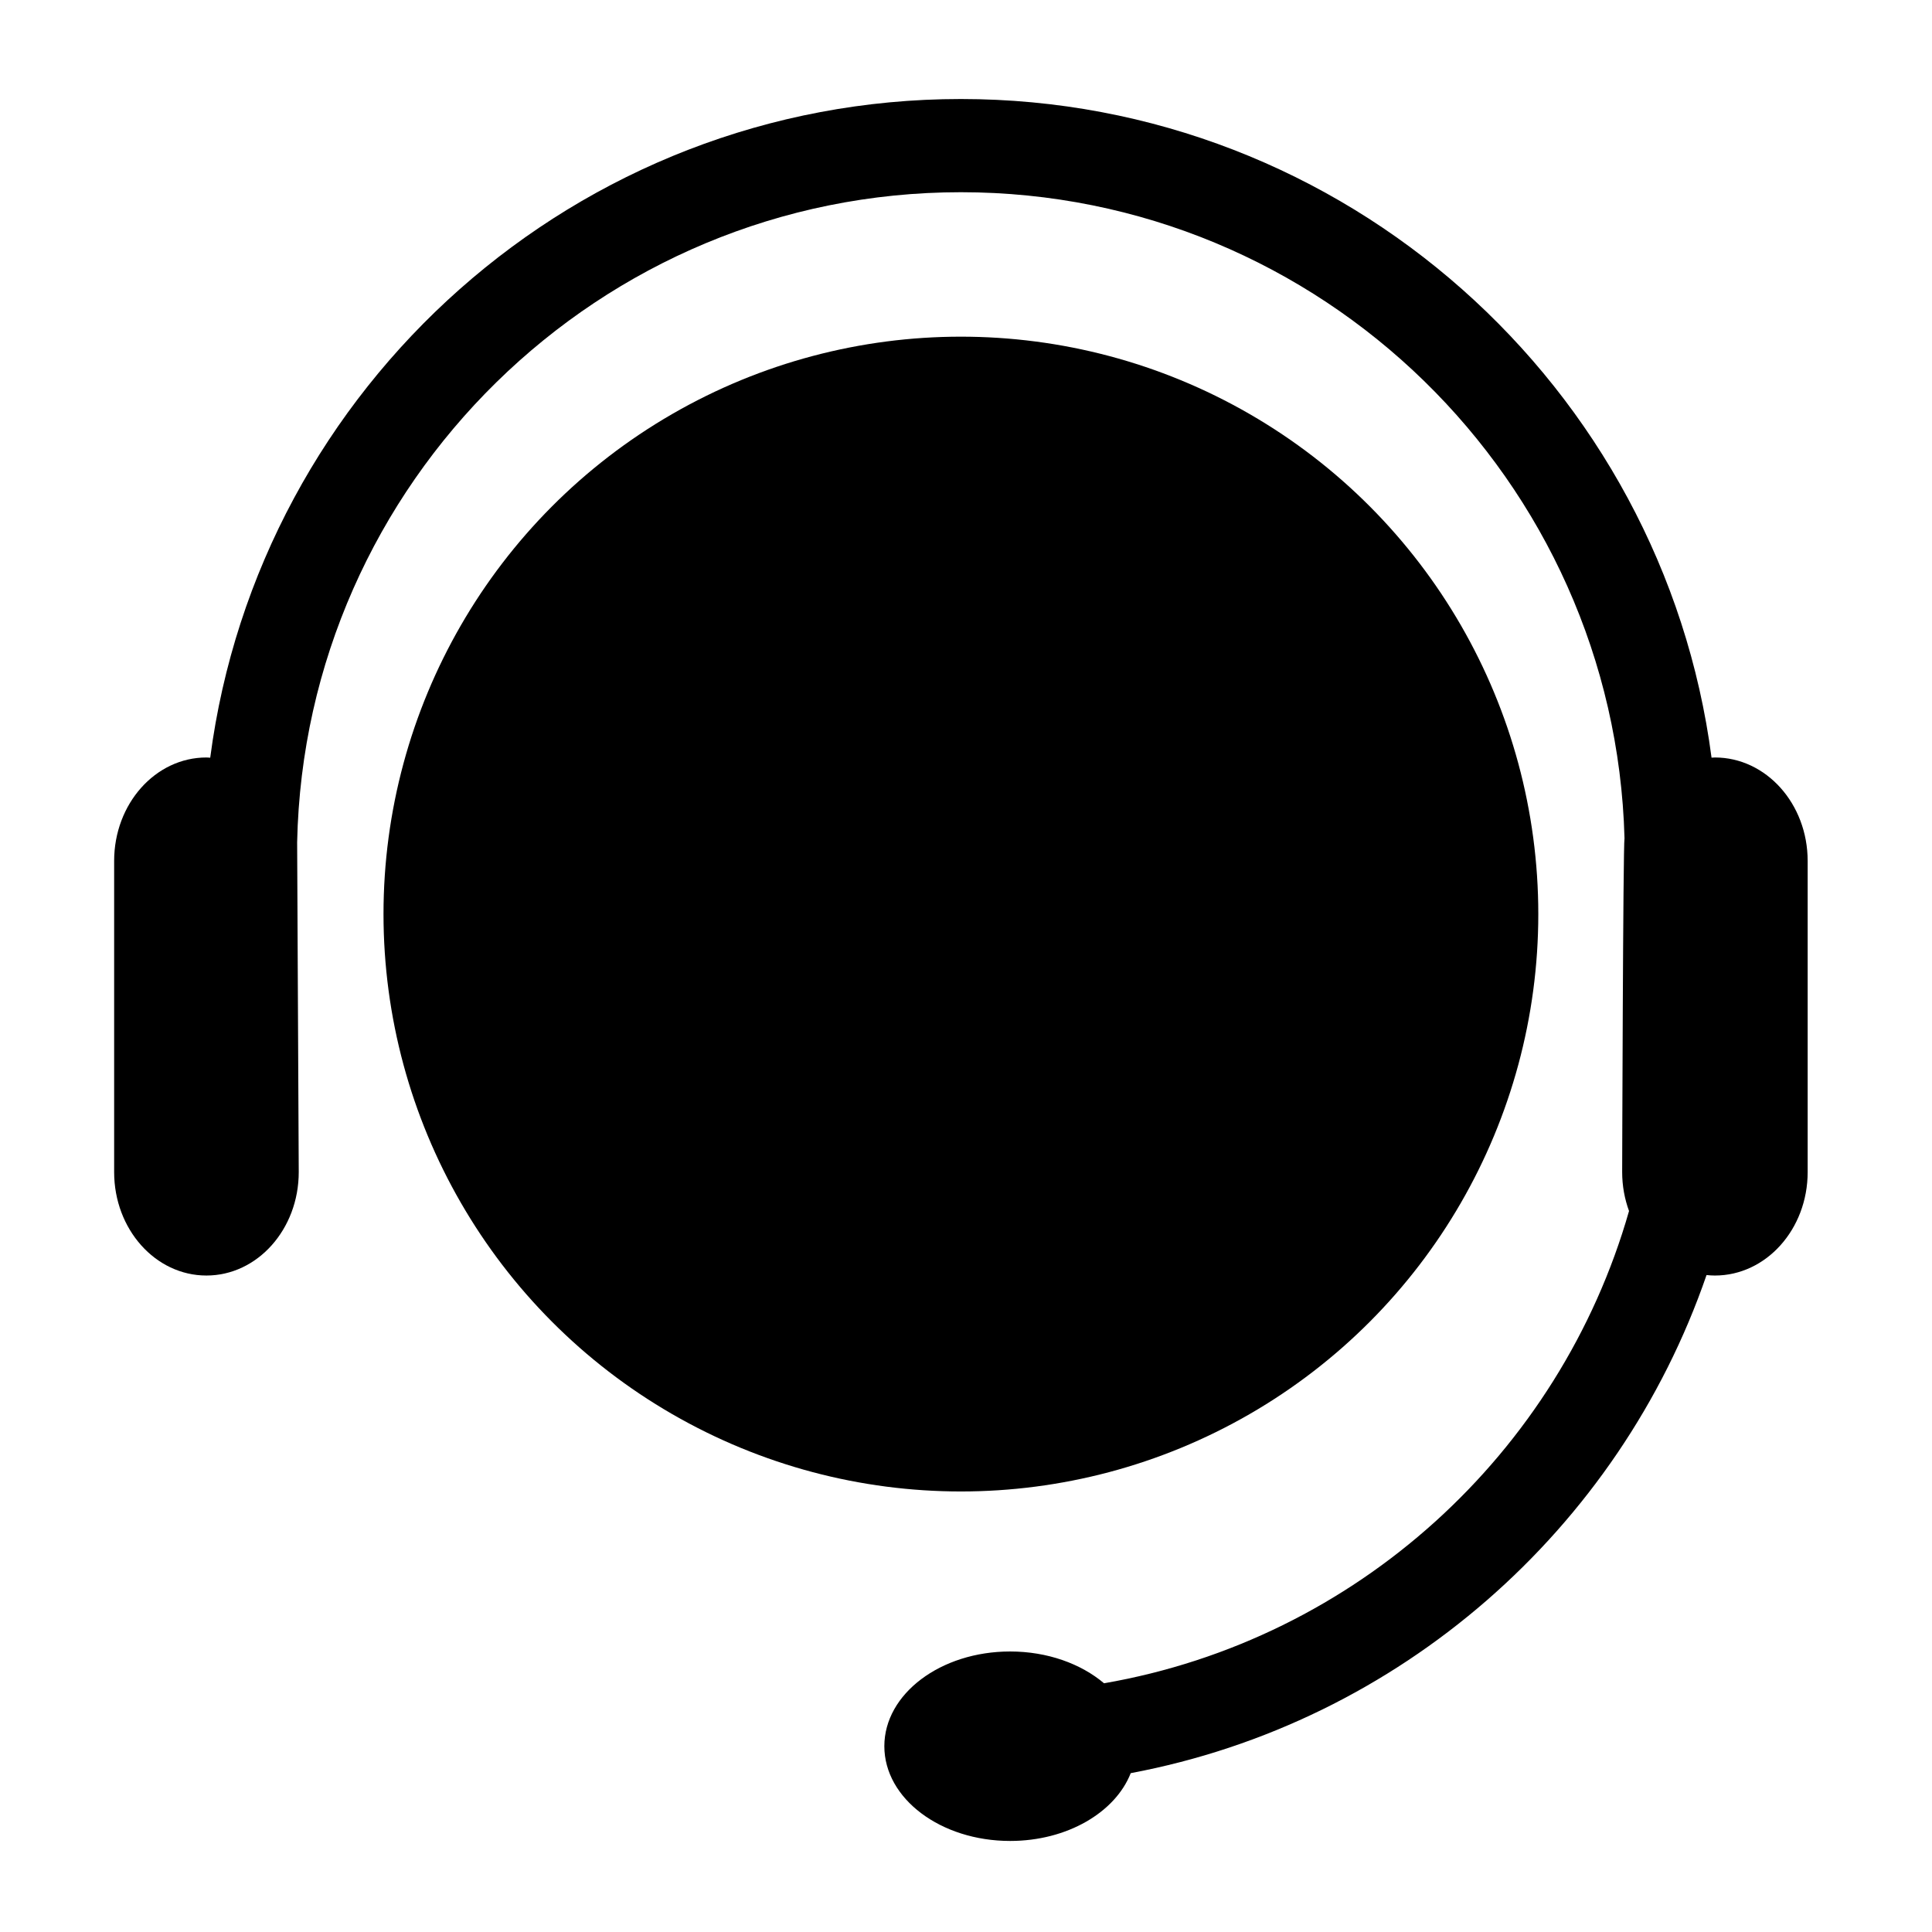 <svg fill="#000000" xmlns="http://www.w3.org/2000/svg" xmlns:xlink="http://www.w3.org/1999/xlink" version="1.1" x="0px" y="0px" viewBox="0 0 100 100" enable-background="new 0 0 100 100" xml:space="preserve"><circle fill="#000000" cx="49.736" cy="47.312" r="29.886"/><path fill="#000000" d="M15.38,43.596C15.77,24.979,31.025,9.949,49.735,9.949c18.639,0,33.849,14.914,34.349,33.435  c-0.076,0.378-0.121,17.284-0.121,17.284c0,0.713,0.128,1.393,0.355,2.014c-3.583,12.552-14.126,22.185-27.173,24.444  c-1.193-1.008-2.926-1.646-4.861-1.646c-3.595,0-6.511,2.195-6.511,4.902c0,2.711,2.916,4.905,6.511,4.905  c2.954,0,5.444-1.48,6.242-3.509c13.927-2.619,25.271-12.626,29.804-25.782c0.144,0.015,0.284,0.025,0.432,0.025  c2.651,0,4.802-2.395,4.802-5.354V44.562c0-2.958-2.15-5.355-4.802-5.355c-0.059,0-0.116,0.008-0.173,0.009  C86.077,20.01,69.616,5.125,49.735,5.125c-19.883,0-36.342,14.885-38.854,34.094c-0.065-0.003-0.129-0.012-0.197-0.012  c-2.639,0-4.776,2.397-4.776,5.355v16.105c0,2.959,2.137,5.354,4.776,5.354c2.64,0,4.779-2.395,4.779-5.354"/></svg>